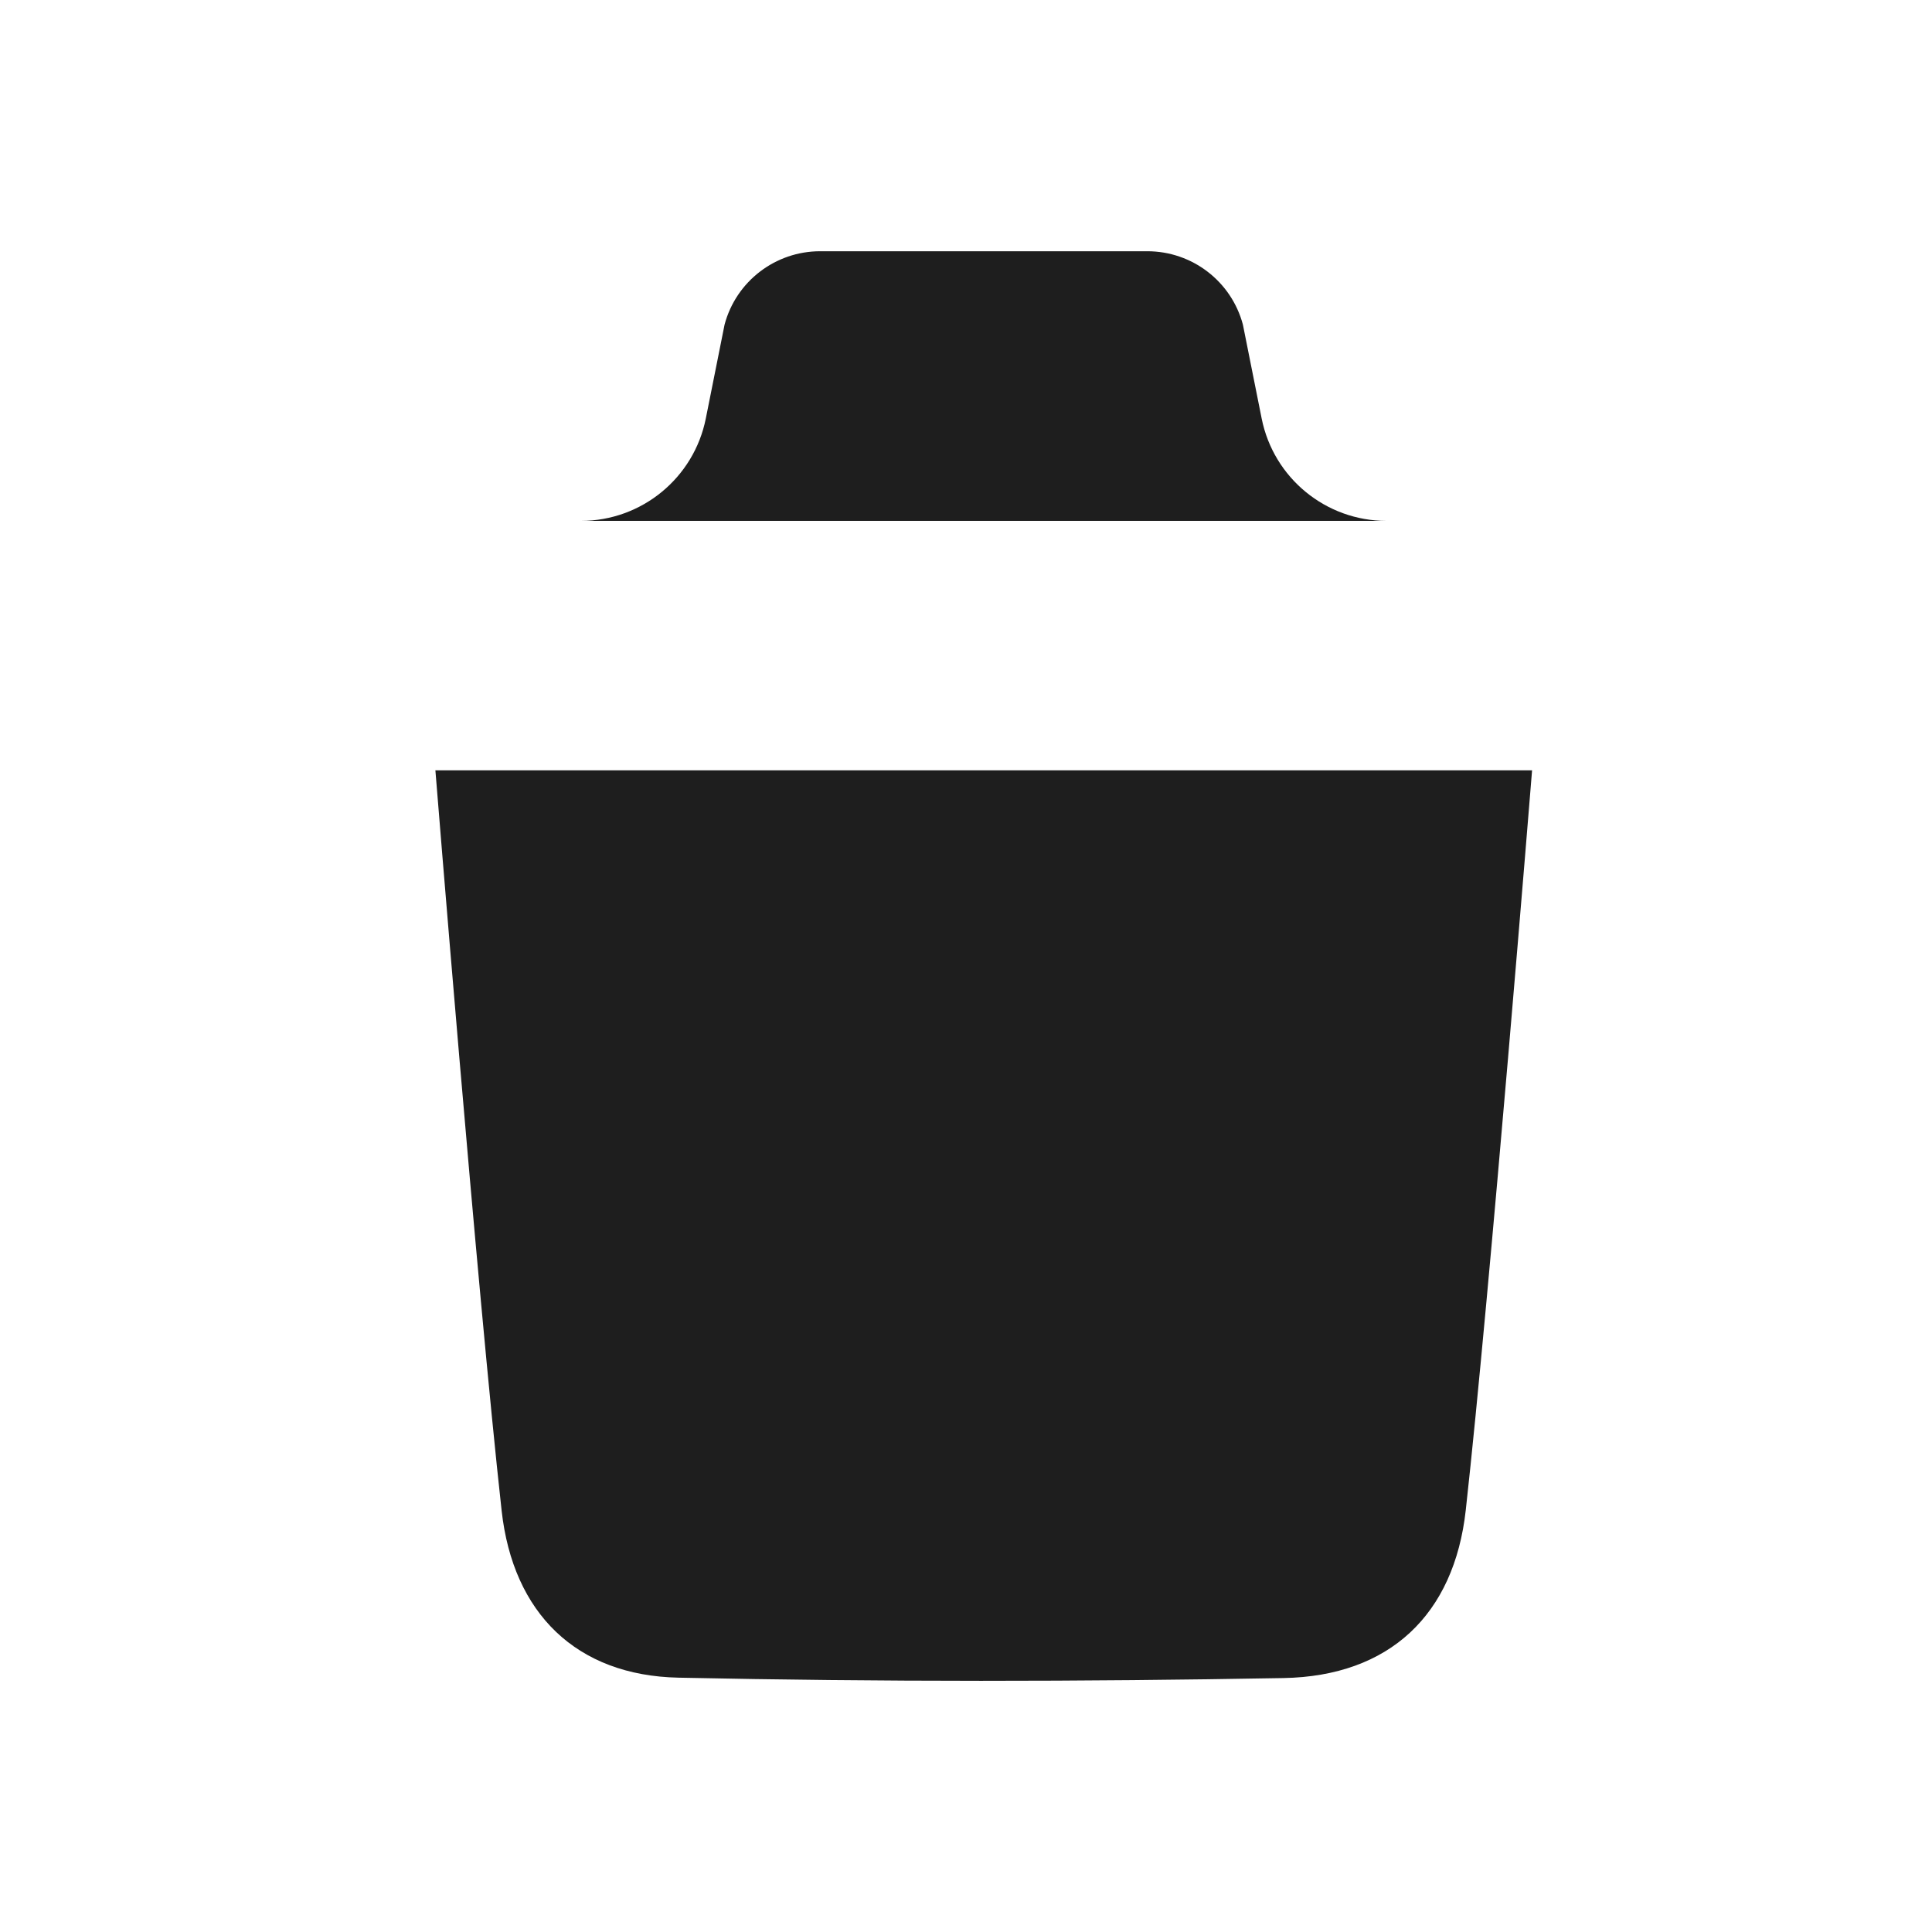 <svg width="25" height="25" viewBox="0 0 25 25" fill="#1E1E1E" xmlns="http://www.w3.org/2000/svg">
<path d="M19.825 9.968C19.825 9.968 19.282 16.703 18.967 19.54C18.817 20.895 17.98 21.689 16.609 21.714C14 21.761 11.388 21.764 8.78 21.709C7.461 21.682 6.638 20.878 6.491 19.547C6.174 16.685 5.634 9.968 5.634 9.968" stroke-width="1.5" stroke-linecap="round" stroke-linejoin="round"/>
<path d="M21.208 6.74H4.25" stroke-width="1.5" stroke-linecap="round" stroke-linejoin="round"/>
<path d="M17.941 6.74C17.156 6.74 16.48 6.185 16.326 5.416L16.083 4.2C15.933 3.639 15.425 3.251 14.846 3.251H10.613C10.034 3.251 9.526 3.639 9.376 4.2L9.133 5.416C8.979 6.185 8.303 6.74 7.518 6.74" stroke-width="1.5" stroke-linecap="round" stroke-linejoin="round"/>
</svg>
